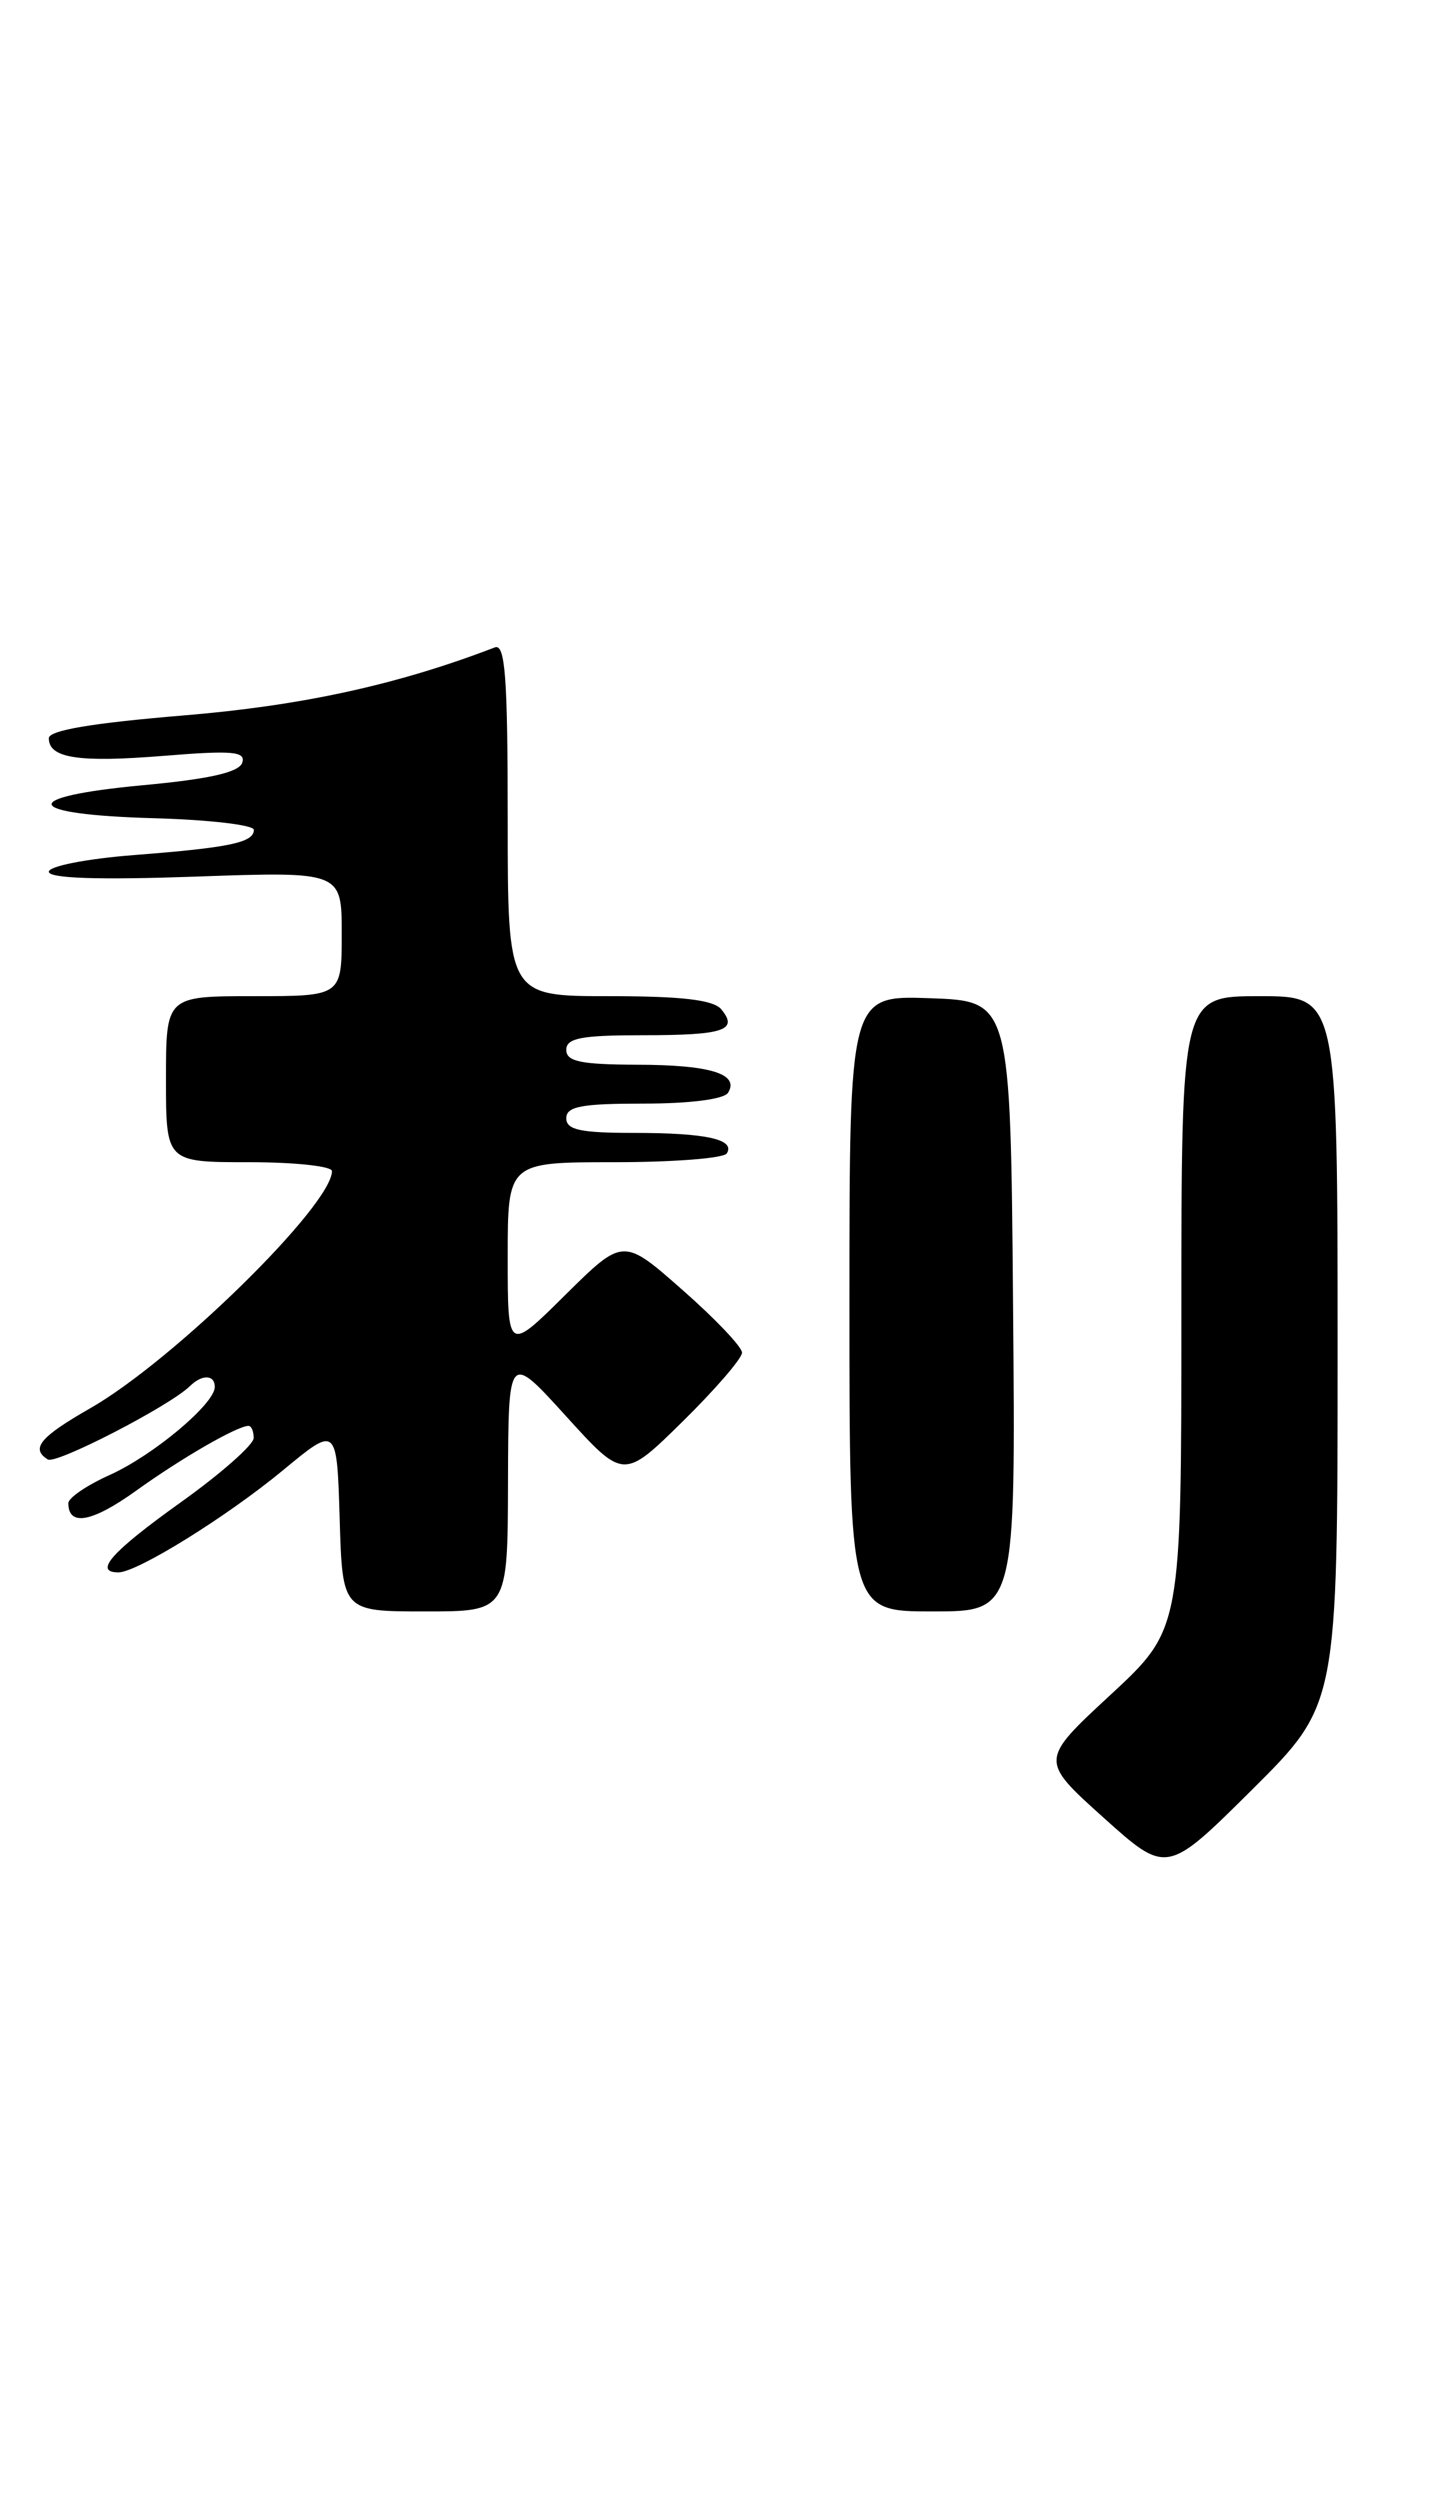 <?xml version="1.0" encoding="UTF-8" standalone="no"?>
<!DOCTYPE svg PUBLIC "-//W3C//DTD SVG 1.1//EN" "http://www.w3.org/Graphics/SVG/1.1/DTD/svg11.dtd" >
<svg xmlns="http://www.w3.org/2000/svg" xmlns:xlink="http://www.w3.org/1999/xlink" version="1.1" viewBox="0 0 148 256">
 <g >
 <path fill="currentColor"
d=" M 137.00 138.27 C 137.00 102.00 137.00 102.00 129.00 102.00 C 121.00 102.00 121.00 102.00 121.00 134.41 C 121.00 166.81 121.00 166.81 113.75 173.53 C 106.50 180.24 106.50 180.24 113.00 186.09 C 119.50 191.93 119.50 191.93 128.25 183.24 C 137.00 174.54 137.00 174.54 137.00 138.27 Z  M 52.03 151.75 C 52.07 138.50 52.07 138.50 57.97 145.00 C 63.87 151.50 63.87 151.50 69.94 145.53 C 73.27 142.25 76.00 139.09 76.00 138.50 C 76.00 137.92 73.26 135.03 69.91 132.09 C 63.83 126.73 63.83 126.73 57.91 132.58 C 52.00 138.44 52.00 138.44 52.00 128.72 C 52.00 119.00 52.00 119.00 62.94 119.00 C 68.96 119.00 74.13 118.60 74.44 118.10 C 75.33 116.66 72.32 116.00 64.92 116.00 C 59.44 116.00 58.00 115.69 58.00 114.50 C 58.00 113.29 59.55 113.00 65.94 113.00 C 70.69 113.00 74.16 112.55 74.57 111.89 C 75.76 109.96 72.74 109.03 65.25 109.02 C 59.48 109.00 58.00 108.69 58.00 107.50 C 58.00 106.29 59.54 106.00 65.83 106.00 C 74.15 106.00 75.66 105.50 73.87 103.34 C 73.07 102.38 69.84 102.00 62.38 102.00 C 52.00 102.00 52.00 102.00 52.00 83.89 C 52.00 69.30 51.74 65.88 50.68 66.29 C 40.70 70.12 30.92 72.26 18.75 73.26 C 9.41 74.04 5.00 74.78 5.00 75.59 C 5.00 77.64 8.05 78.10 16.81 77.39 C 23.82 76.82 25.19 76.94 24.81 78.10 C 24.48 79.08 21.45 79.77 14.64 80.40 C 1.67 81.61 2.30 83.41 15.83 83.78 C 21.42 83.94 26.00 84.47 26.00 84.97 C 26.00 86.27 23.55 86.79 13.75 87.55 C 8.87 87.93 5.00 88.69 5.00 89.26 C 5.00 89.94 10.06 90.11 20.00 89.76 C 35.00 89.23 35.00 89.23 35.00 95.61 C 35.00 102.00 35.00 102.00 26.00 102.00 C 17.00 102.00 17.00 102.00 17.00 110.50 C 17.00 119.00 17.00 119.00 25.50 119.00 C 30.18 119.00 34.00 119.41 34.00 119.91 C 34.00 123.40 17.77 139.32 9.25 144.19 C 4.09 147.14 3.11 148.33 4.90 149.44 C 5.75 149.96 17.36 143.97 19.45 141.93 C 20.70 140.70 22.00 140.75 22.00 142.01 C 22.00 143.74 15.71 149.01 11.25 151.02 C 8.91 152.07 7.00 153.37 7.00 153.91 C 7.00 156.32 9.42 155.88 13.91 152.66 C 18.58 149.30 24.31 146.00 25.45 146.00 C 25.75 146.00 25.99 146.56 25.98 147.25 C 25.97 147.94 22.60 150.91 18.48 153.85 C 11.42 158.90 9.55 161.00 12.13 161.00 C 14.05 161.00 23.23 155.30 29.00 150.53 C 34.50 145.98 34.50 145.98 34.79 155.49 C 35.07 165.00 35.07 165.00 43.54 165.00 C 52.00 165.00 52.00 165.00 52.03 151.75 Z  M 103.76 133.75 C 103.50 102.50 103.50 102.50 95.25 102.21 C 87.00 101.92 87.00 101.92 87.00 133.46 C 87.00 165.00 87.00 165.00 95.51 165.00 C 104.03 165.00 104.03 165.00 103.76 133.75 Z "/>
</g>
</svg>